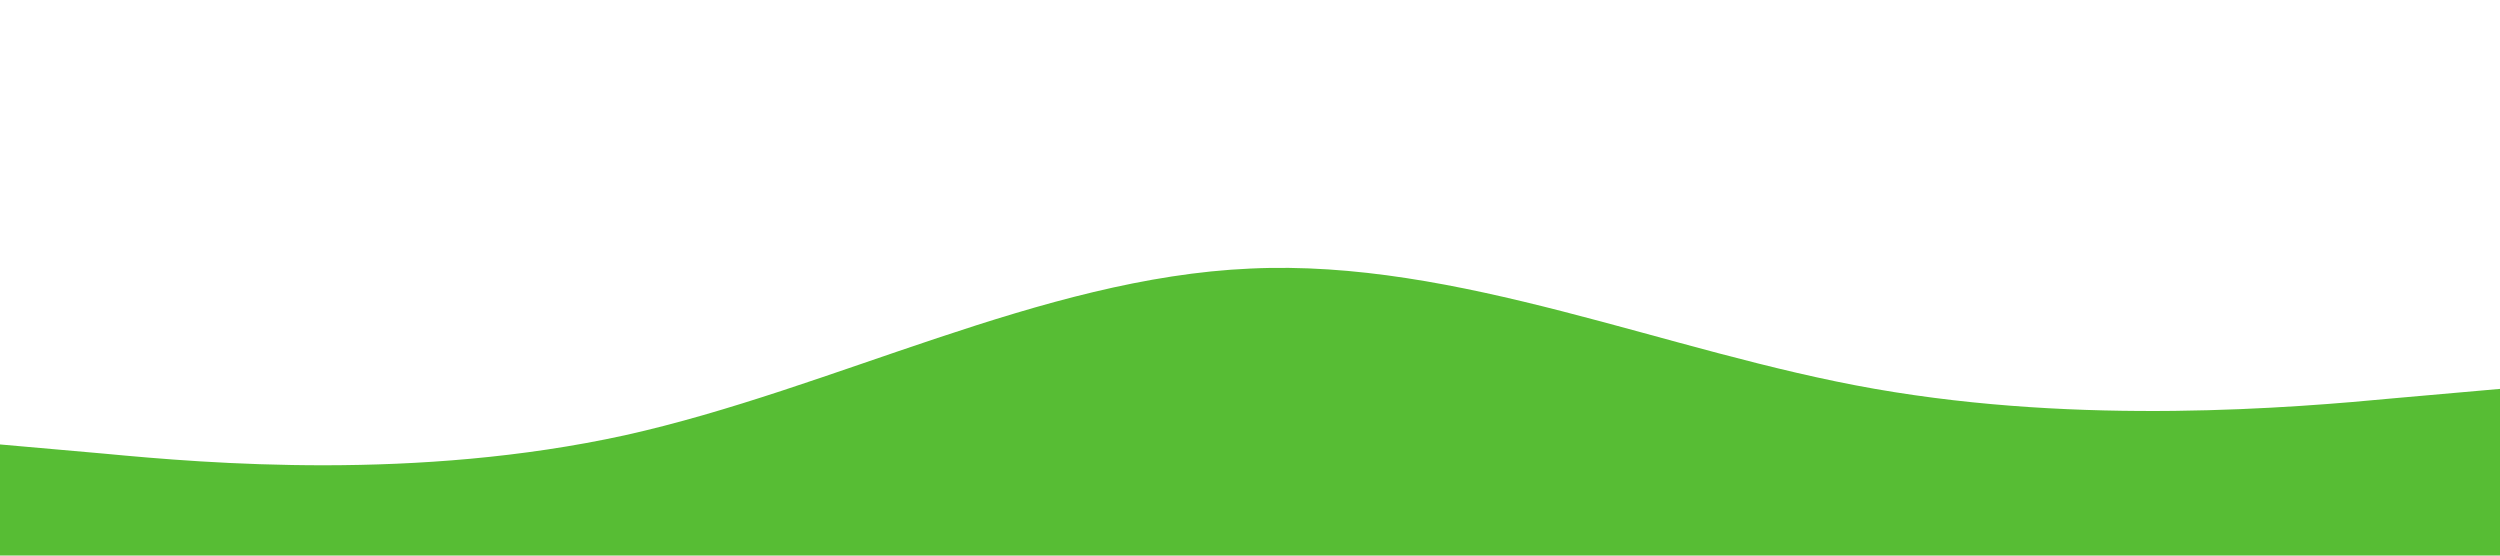 <svg xmlns="http://www.w3.org/2000/svg" viewBox="0 0 1440 320">
	<path fill="#57BD34" fill-opacity="1" d="M0,256L60,261.3C120,267,240,277,360,250.7C480,224,600,160,720,154.7C840,149,960,203,1080,224C1200,245,1320,235,1380,229.3L1440,224L1440,320L1380,320C1320,320,1200,320,1080,320C960,320,840,320,720,320C600,320,480,320,360,320C240,320,120,320,60,320L0,320Z">
	</path>
</svg>
